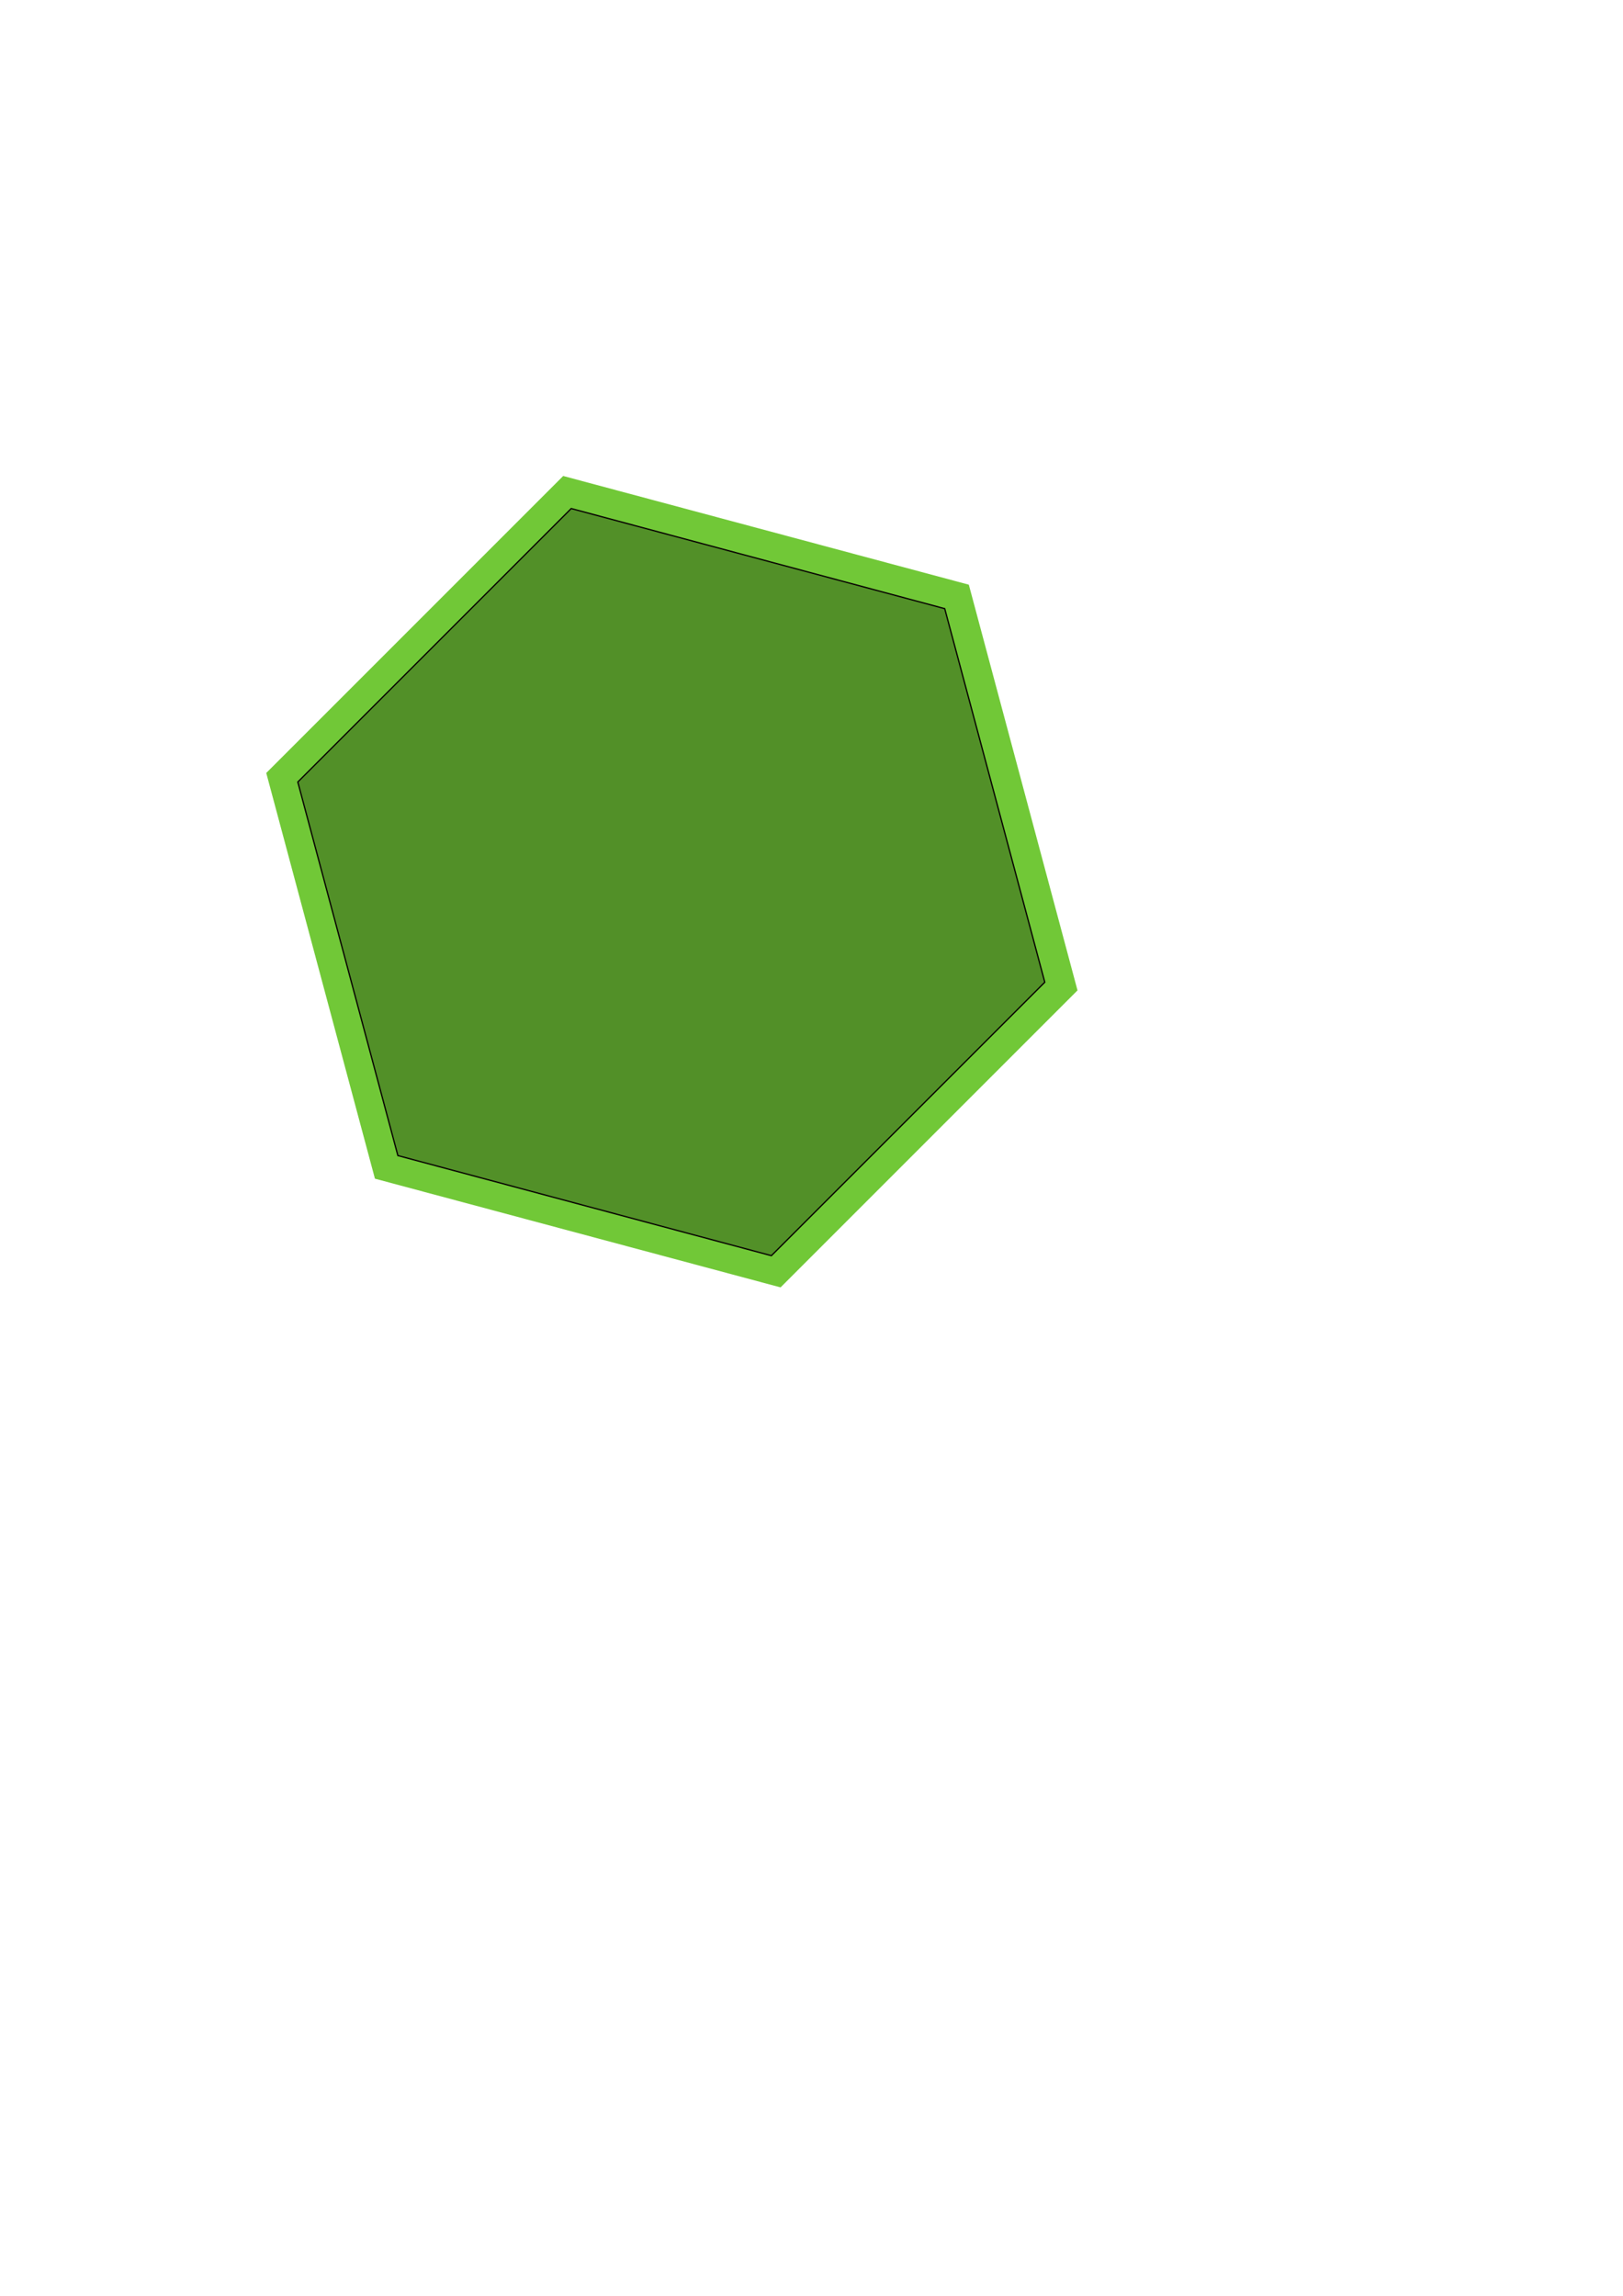 <?xml version="1.0" encoding="UTF-8" standalone="no"?>
<!-- Created with Inkscape (http://www.inkscape.org/) -->

<svg
   xmlns:dc="http://purl.org/dc/elements/1.1/"
   xmlns:cc="http://creativecommons.org/ns#"
   xmlns:rdf="http://www.w3.org/1999/02/22-rdf-syntax-ns#"
   xmlns:svg="http://www.w3.org/2000/svg"
   xmlns="http://www.w3.org/2000/svg"
   xmlns:sodipodi="http://sodipodi.sourceforge.net/DTD/sodipodi-0.dtd"
   xmlns:inkscape="http://www.inkscape.org/namespaces/inkscape"
   width="210mm"
   height="297mm"
   viewBox="0 0 210 297"
   version="1.1"
   id="svg78"
   inkscape:version="0.92.5 (2060ec1f9f, 2020-04-08)"
   sodipodi:docname="goalcomb.svg">
  <defs
     id="defs72" />
  <sodipodi:namedview
     id="base"
     pagecolor="#ffffff"
     bordercolor="#666666"
     borderopacity="1.0"
     inkscape:pageopacity="0.0"
     inkscape:pageshadow="2"
     inkscape:zoom="0.93566975"
     inkscape:cx="400"
     inkscape:cy="560"
     inkscape:document-units="mm"
     inkscape:current-layer="layer1"
     showgrid="false"
     inkscape:window-width="1848"
     inkscape:window-height="1016"
     inkscape:window-x="72"
     inkscape:window-y="27"
     inkscape:window-maximized="1" />
  <g
     inkscape:label="Layer 1"
     inkscape:groupmode="layer"
     id="layer1">
    <path
       sodipodi:type="star"
       style="fill:#71c837;stroke-width:0.178"
       id="path83-3"
       sodipodi:sides="6"
       sodipodi:cx="86.934524"
       sodipodi:cy="114.05952"
       sodipodi:r1="54.336288"
       sodipodi:r2="47.056602"
       sodipodi:arg1="0.26179939"
       sodipodi:arg2="0.78539816"
       inkscape:flatsided="true"
       inkscape:rounded="0"
       inkscape:randomized="0"
       d="M 139.419,128.123 100.998,166.544 48.513,152.481 34.45,99.996 72.871,61.575 125.356,75.638 Z" />
    <path
       sodipodi:type="star"
       style="opacity:1;fill:#000000;fill-opacity:0.279;stroke:#060000;stroke-width:0.164;stroke-opacity:1"
       id="path83"
       sodipodi:sides="6"
       sodipodi:cx="86.858932"
       sodipodi:cy="114.11526"
       sodipodi:r1="50.031876"
       sodipodi:r2="43.328876"
       sodipodi:arg1="0.26179939"
       sodipodi:arg2="0.78539816"
       inkscape:flatsided="true"
       inkscape:rounded="0"
       inkscape:randomized="0"
       d="M 135.186,127.064 99.808,162.442 51.481,149.493 38.532,101.166 73.91,65.788 122.237,78.737 Z" />
  </g>
</svg>
